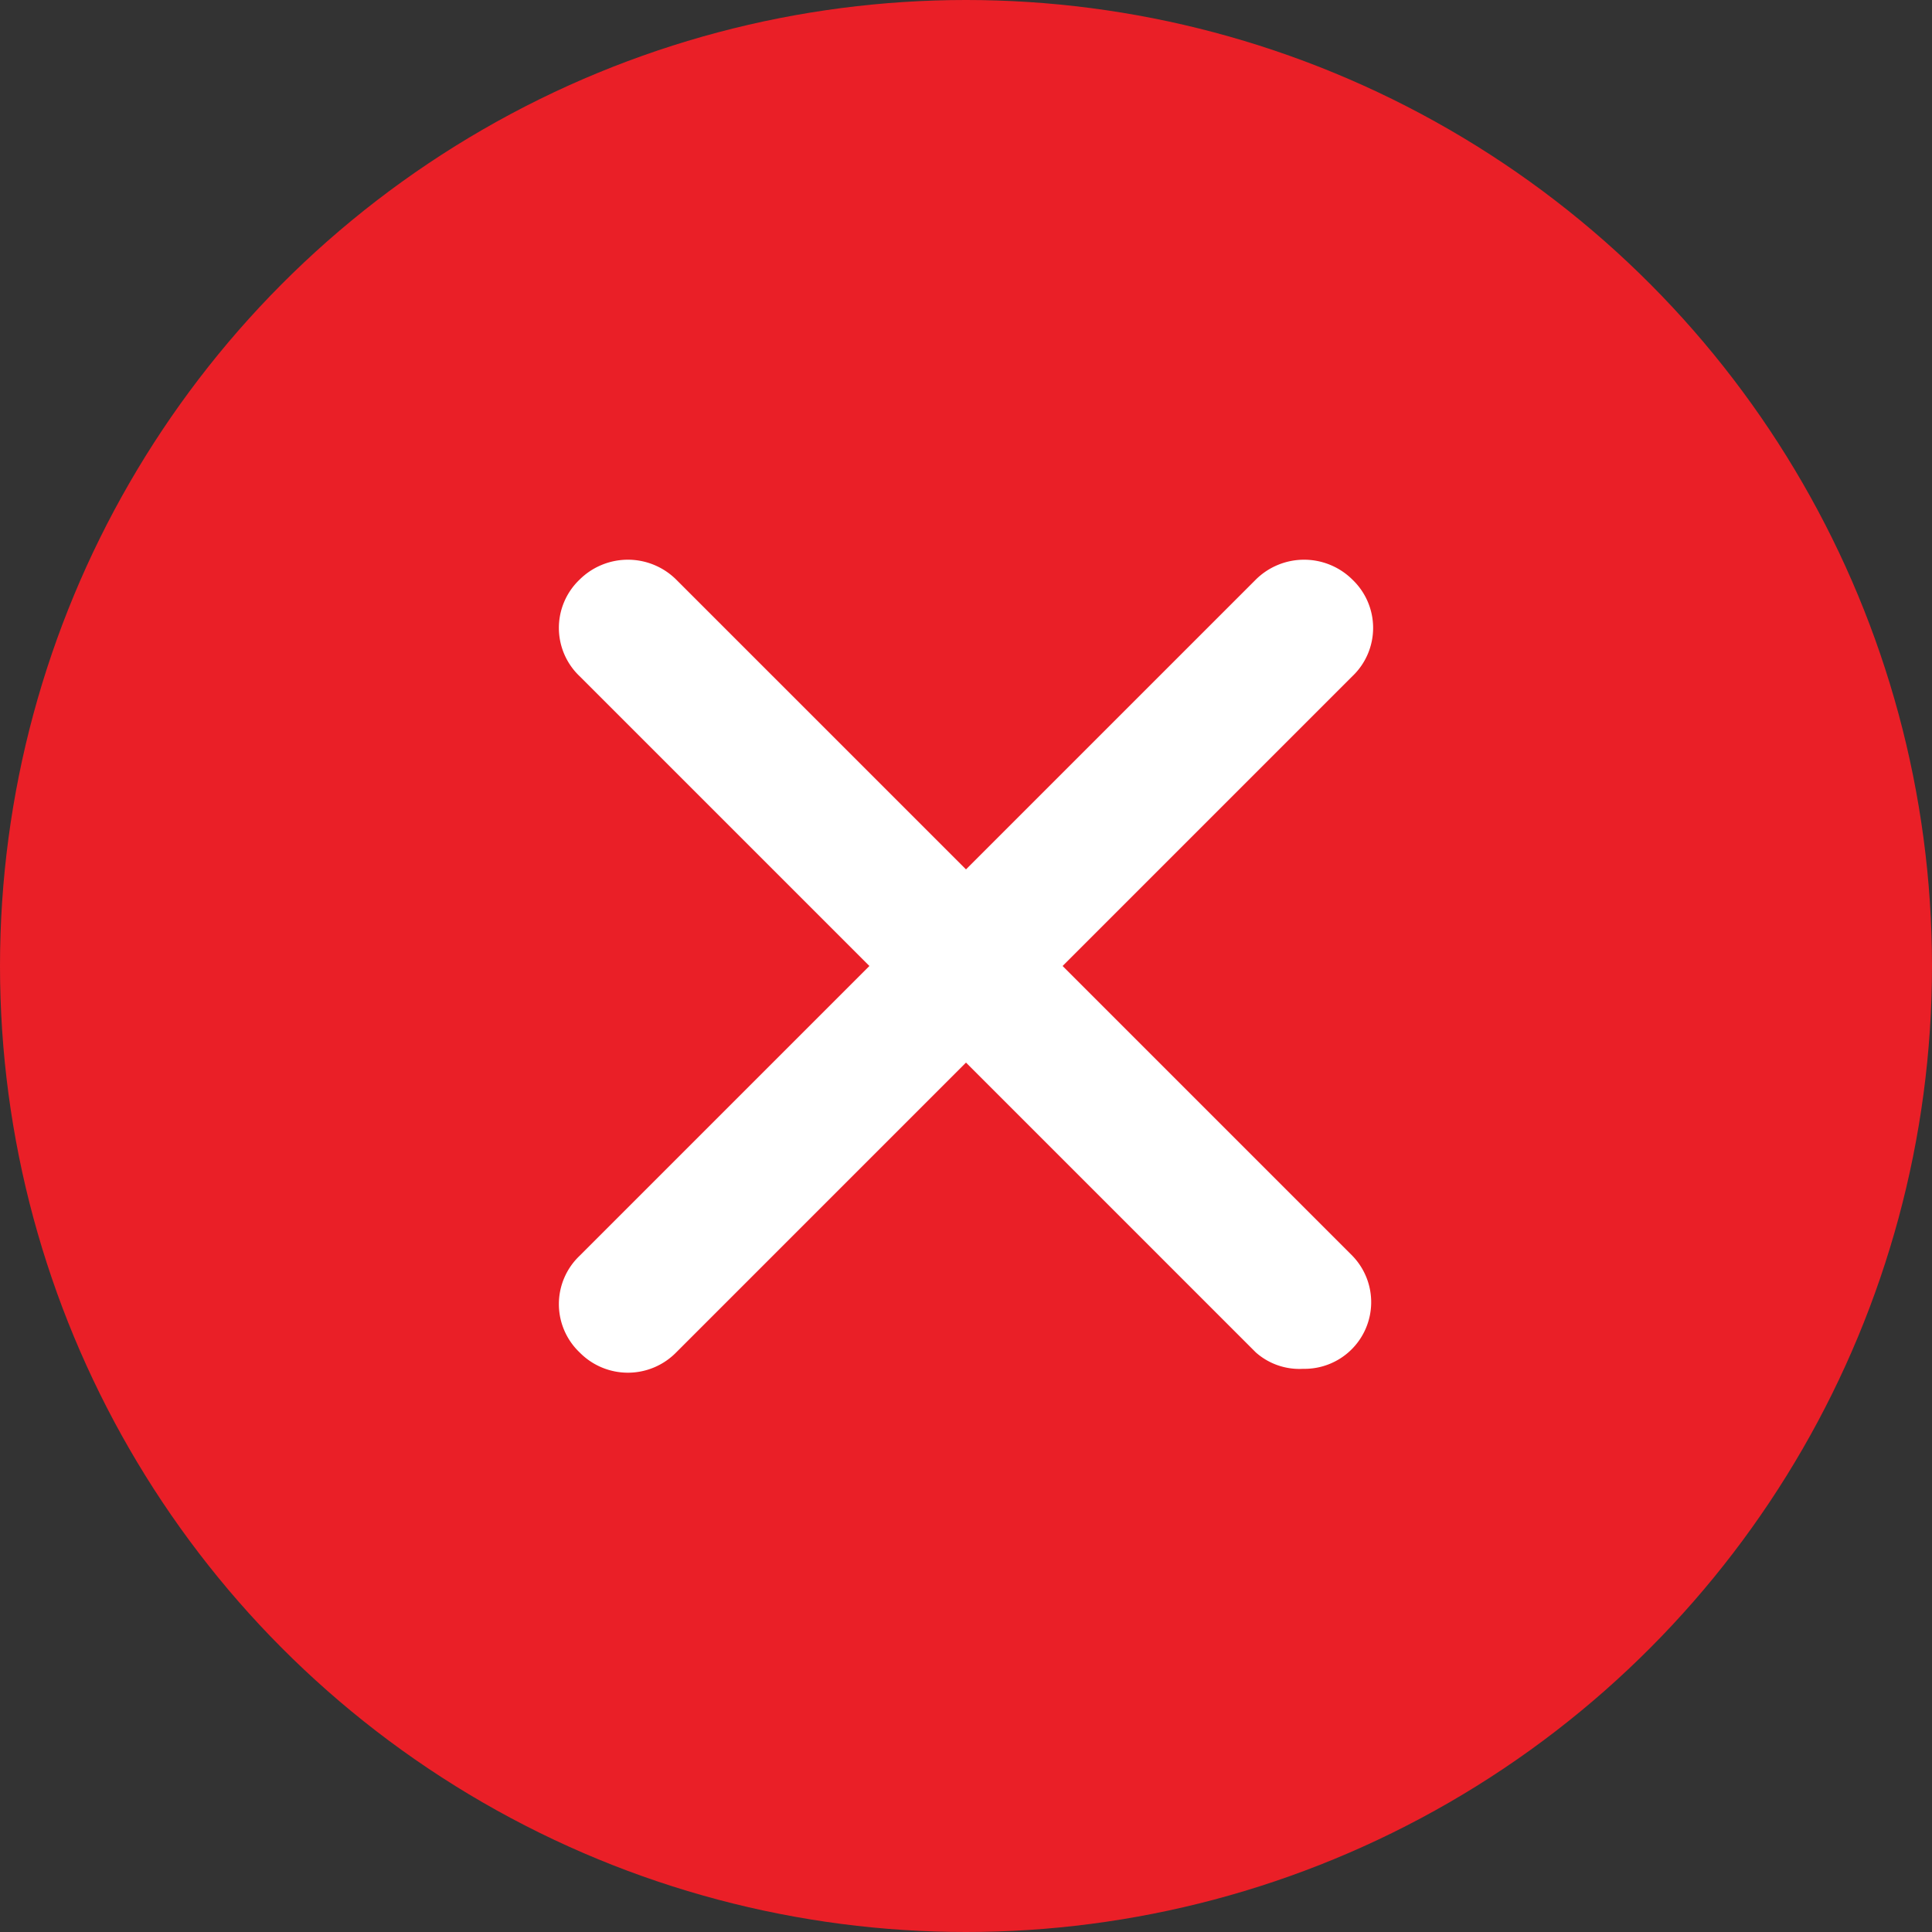 <svg id="Layer_1" data-name="Layer 1" xmlns="http://www.w3.org/2000/svg" viewBox="0 0 20 20"><rect x="0" y="0" width="20" height="20" fill="#333333" stroke="none"/><defs><style>.cls-1{fill:#ea1f27;}.cls-2{fill:#fff;}</style></defs><title>Error</title><circle class="cls-1" cx="10" cy="10" r="10"/><path class="cls-2" d="M13.49,14.17A0.68,0.68,0,0,1,13,14l-3-3L7,14a0.7,0.7,0,0,1-1,0,0.69,0.69,0,0,1,0-1l3-3L6,7A0.69,0.69,0,0,1,6,6,0.71,0.71,0,0,1,7,6l3,3,3-3a0.71,0.71,0,0,1,1,0,0.69,0.69,0,0,1,0,1l-3,3,3,3A0.69,0.69,0,0,1,13.49,14.17Z" transform="translate(0 0)"/></svg>